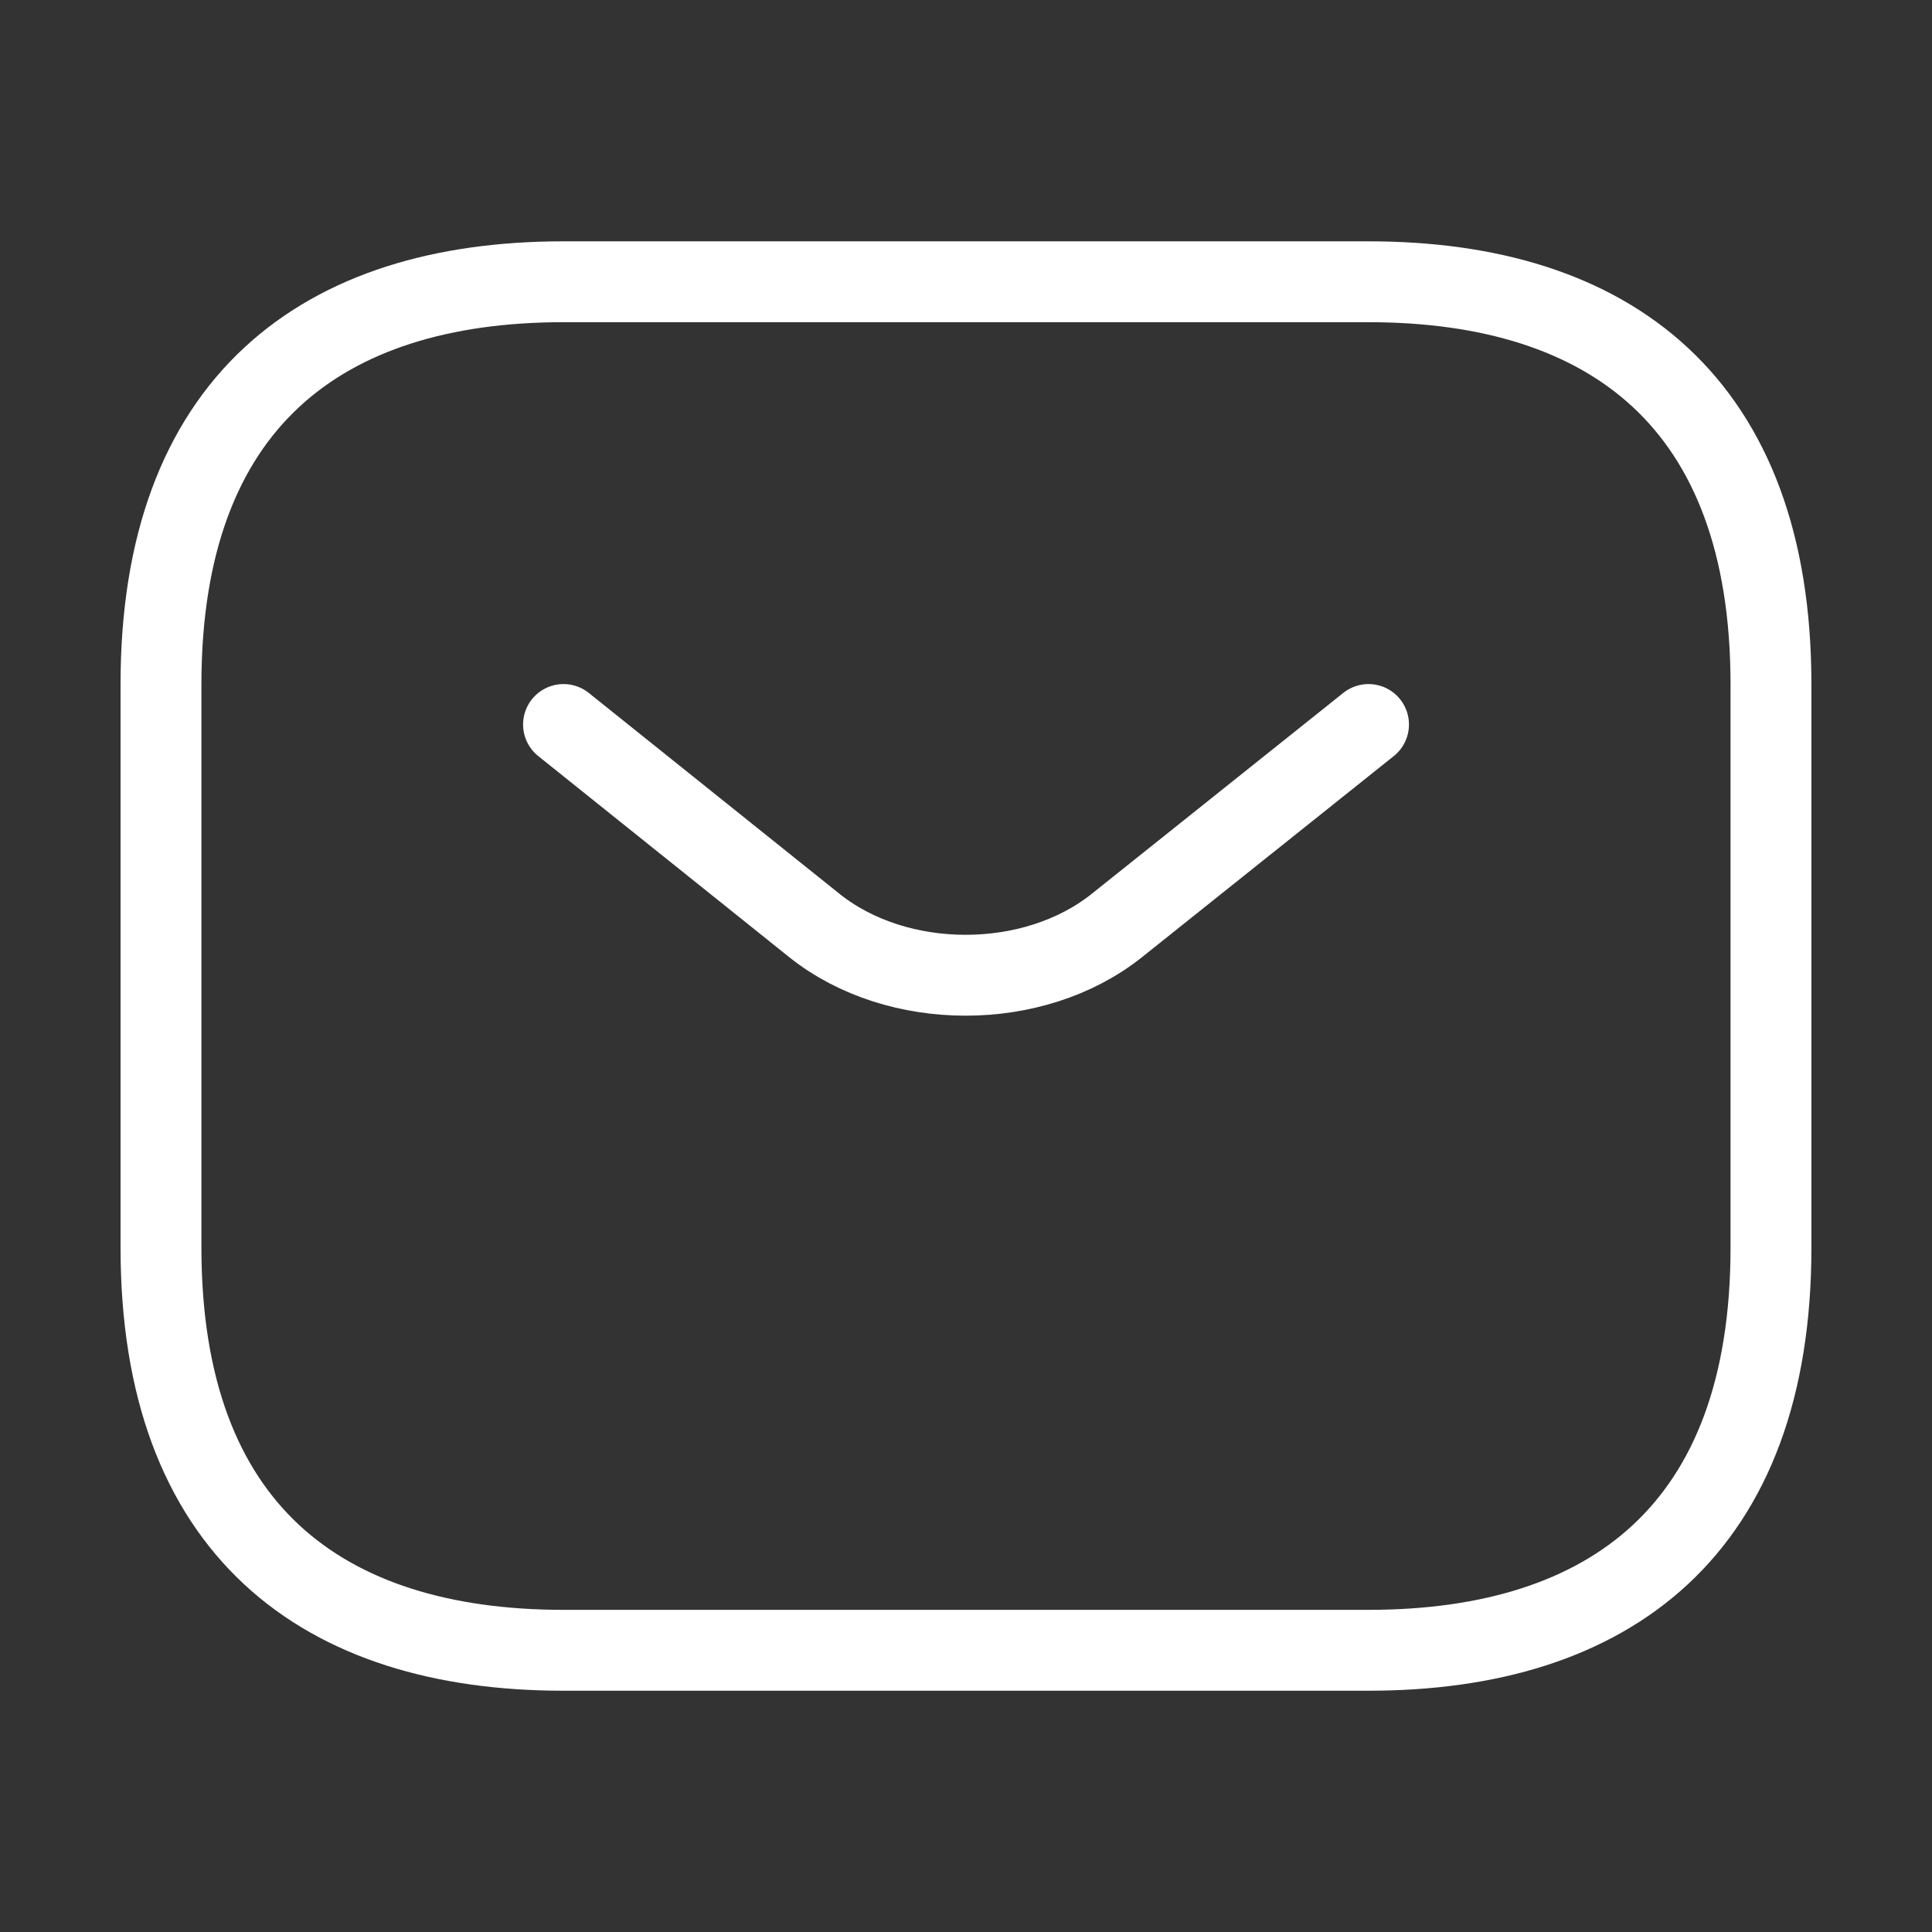 <svg xmlns="http://www.w3.org/2000/svg" width="43" height="43" viewBox="0 0 43 43" fill="none"><rect x="0" y="0" width="43" height="43" fill="#333333" stroke="none"/><path d="M30.458 36.73H12.541C7.166 36.73 3.583 34.042 3.583 27.771V15.23C3.583 8.959 7.166 6.271 12.541 6.271H30.458C35.833 6.271 39.416 8.959 39.416 15.23V27.771C39.416 34.042 35.833 36.73 30.458 36.73Z" stroke="white" stroke-width="1.8" stroke-miterlimit="10" stroke-linecap="round" stroke-linejoin="round"></path><path d="M30.459 16.125L24.851 20.604C23.005 22.073 19.977 22.073 18.132 20.604L12.542 16.125" stroke="white" stroke-width="1.8" stroke-miterlimit="10" stroke-linecap="round" stroke-linejoin="round"></path></svg>